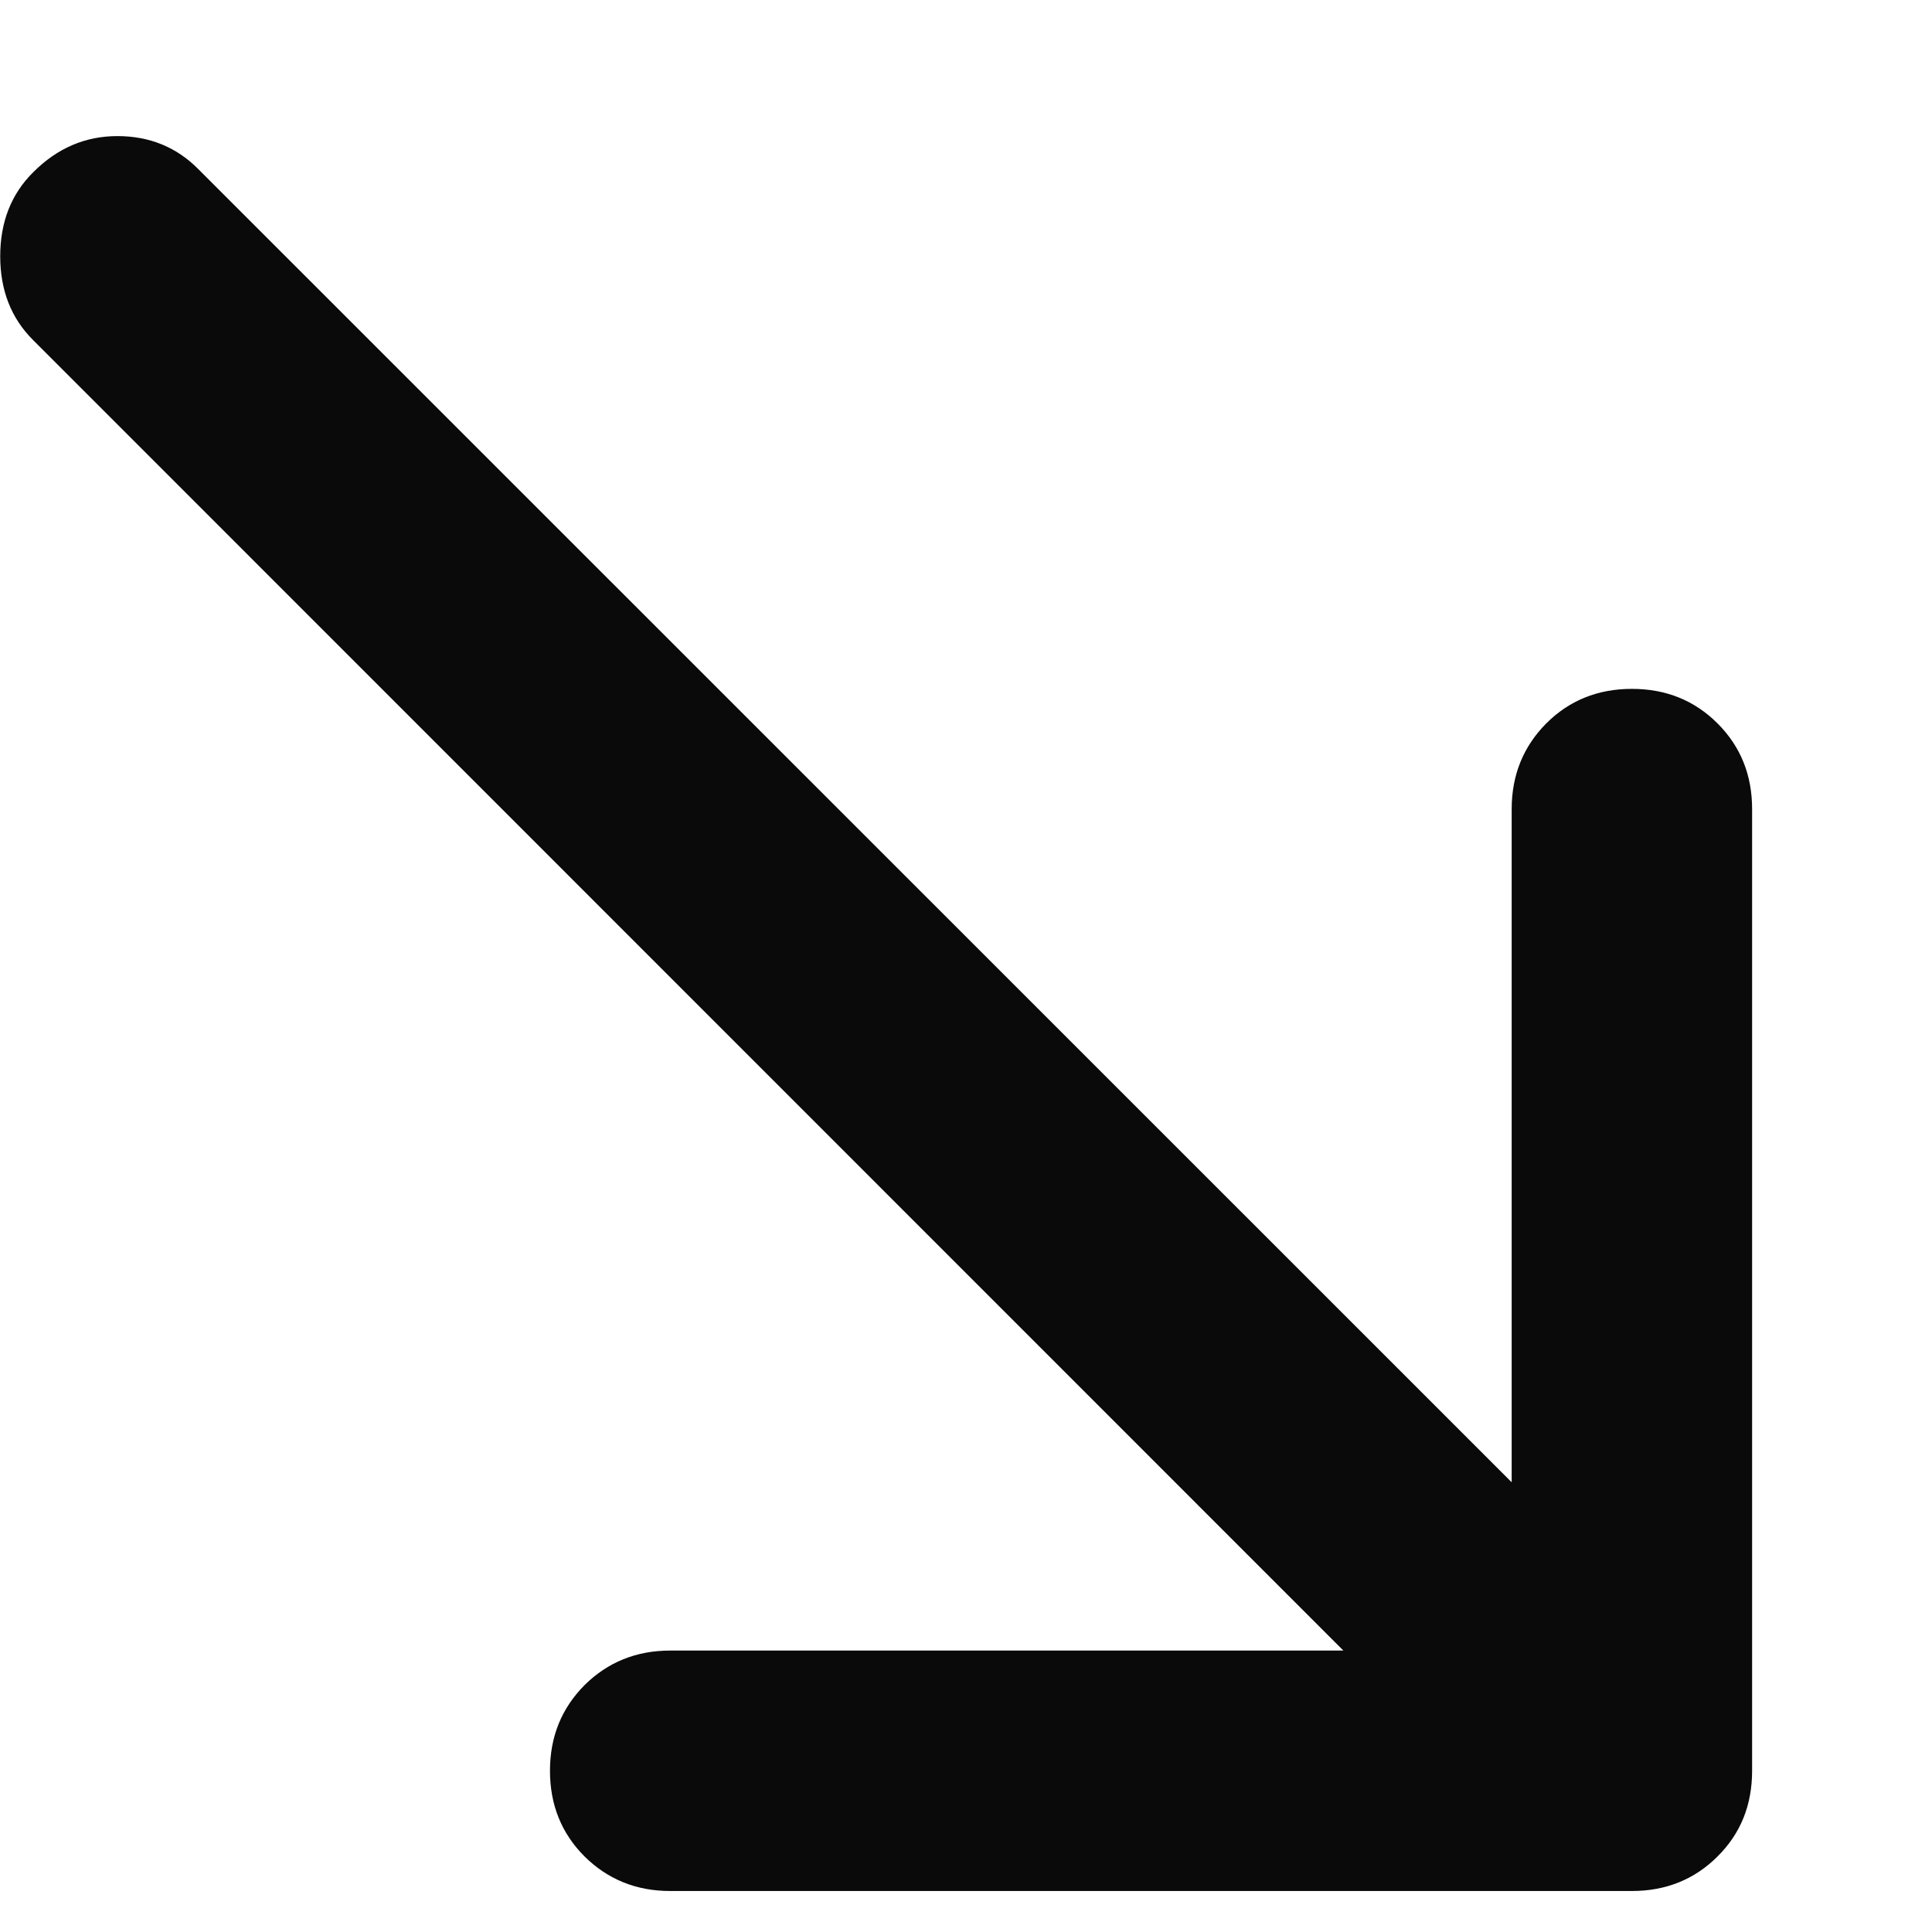 <svg width="9" height="9" viewBox="0 0 9 9" fill="none" xmlns="http://www.w3.org/2000/svg">
<path d="M7.602 8.809C7.761 8.809 7.894 8.755 8.001 8.648C8.109 8.541 8.162 8.408 8.162 8.249V3.769C8.162 3.611 8.109 3.478 8.001 3.37C7.894 3.263 7.761 3.209 7.602 3.209C7.443 3.209 7.31 3.263 7.203 3.37C7.096 3.478 7.042 3.611 7.042 3.769V6.905L0.924 0.788C0.822 0.685 0.696 0.634 0.547 0.634C0.397 0.634 0.267 0.69 0.155 0.802C0.052 0.904 0.001 1.035 0.001 1.194C0.001 1.352 0.052 1.483 0.155 1.585L6.258 7.689H3.122C2.964 7.689 2.831 7.743 2.723 7.85C2.616 7.958 2.562 8.09 2.562 8.249C2.562 8.408 2.616 8.541 2.723 8.648C2.831 8.755 2.964 8.809 3.122 8.809H7.602Z" fill="#0A0A0A"/>
</svg>

